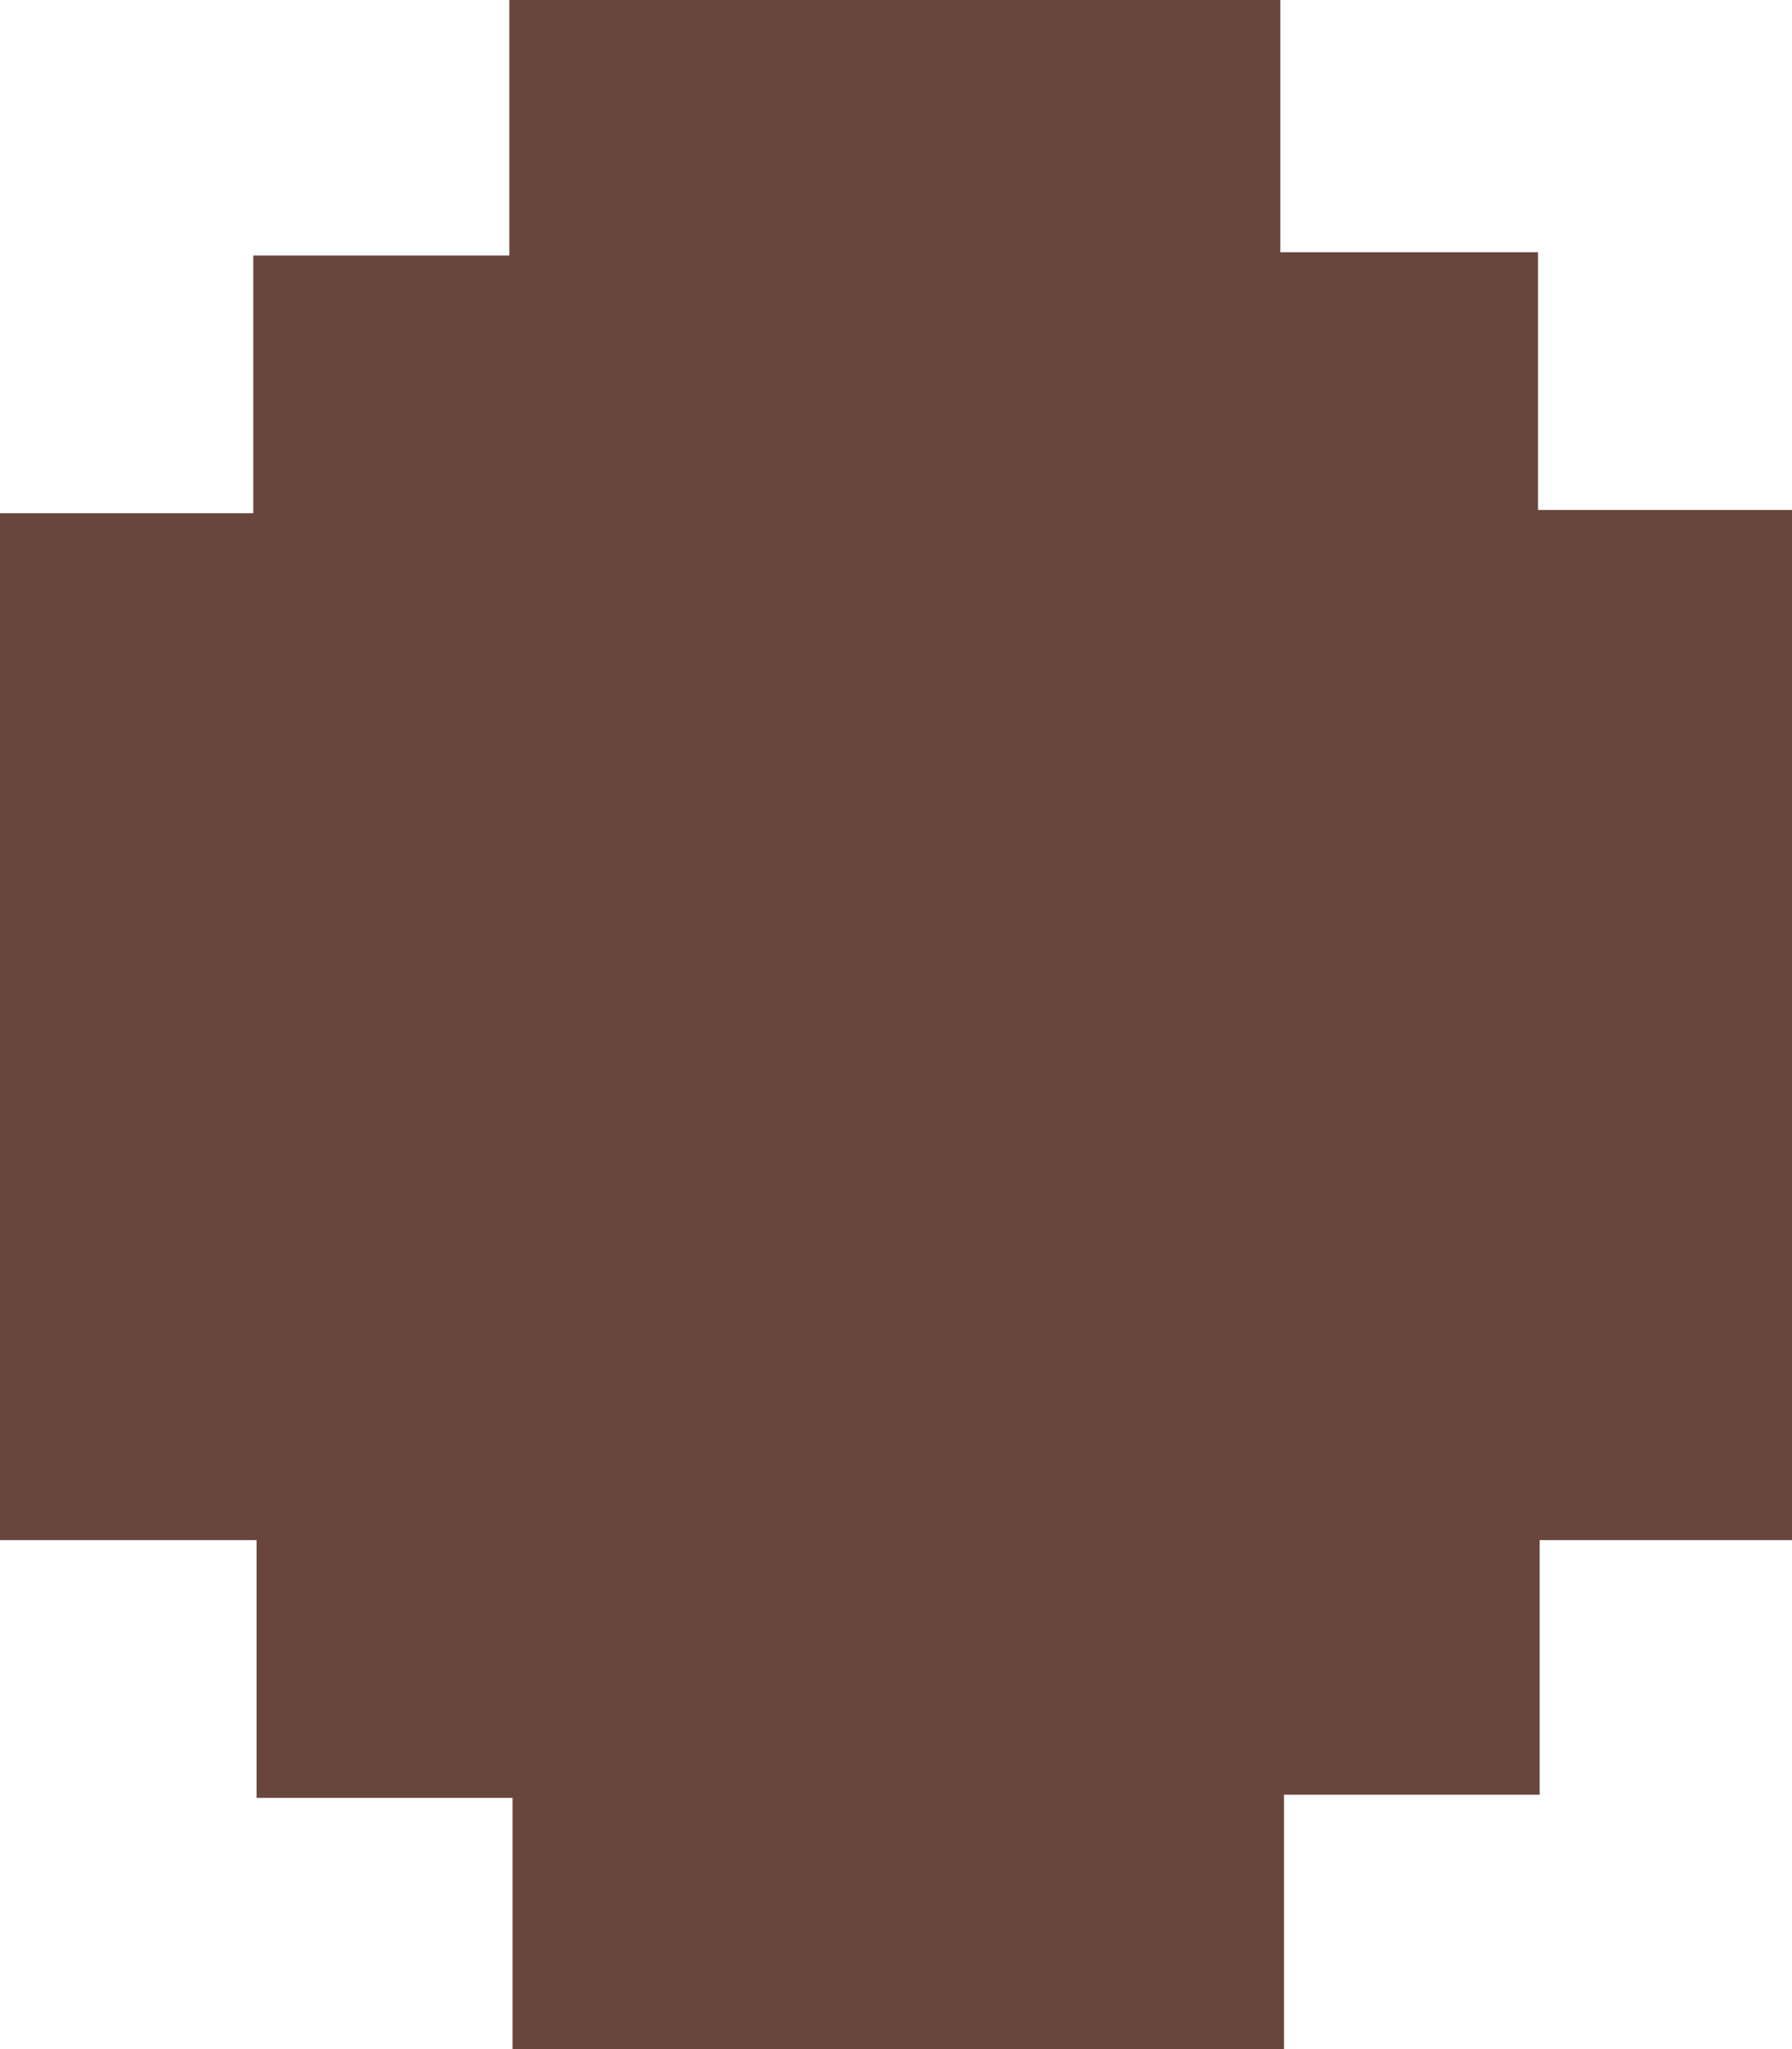 <svg id="Layer_1" data-name="Layer 1" xmlns="http://www.w3.org/2000/svg" viewBox="0 0 97.36 111.32"><path d="M101.6,74.49H87.89V88.32H74v13.83H32.09V88.49H18.18v-14H4.24V18.71H18v-14H31.91V-9.17H73.8V4.53h14v14h13.8Z" transform="translate(-4.24 9.17)" fill="#68463d"/></svg>